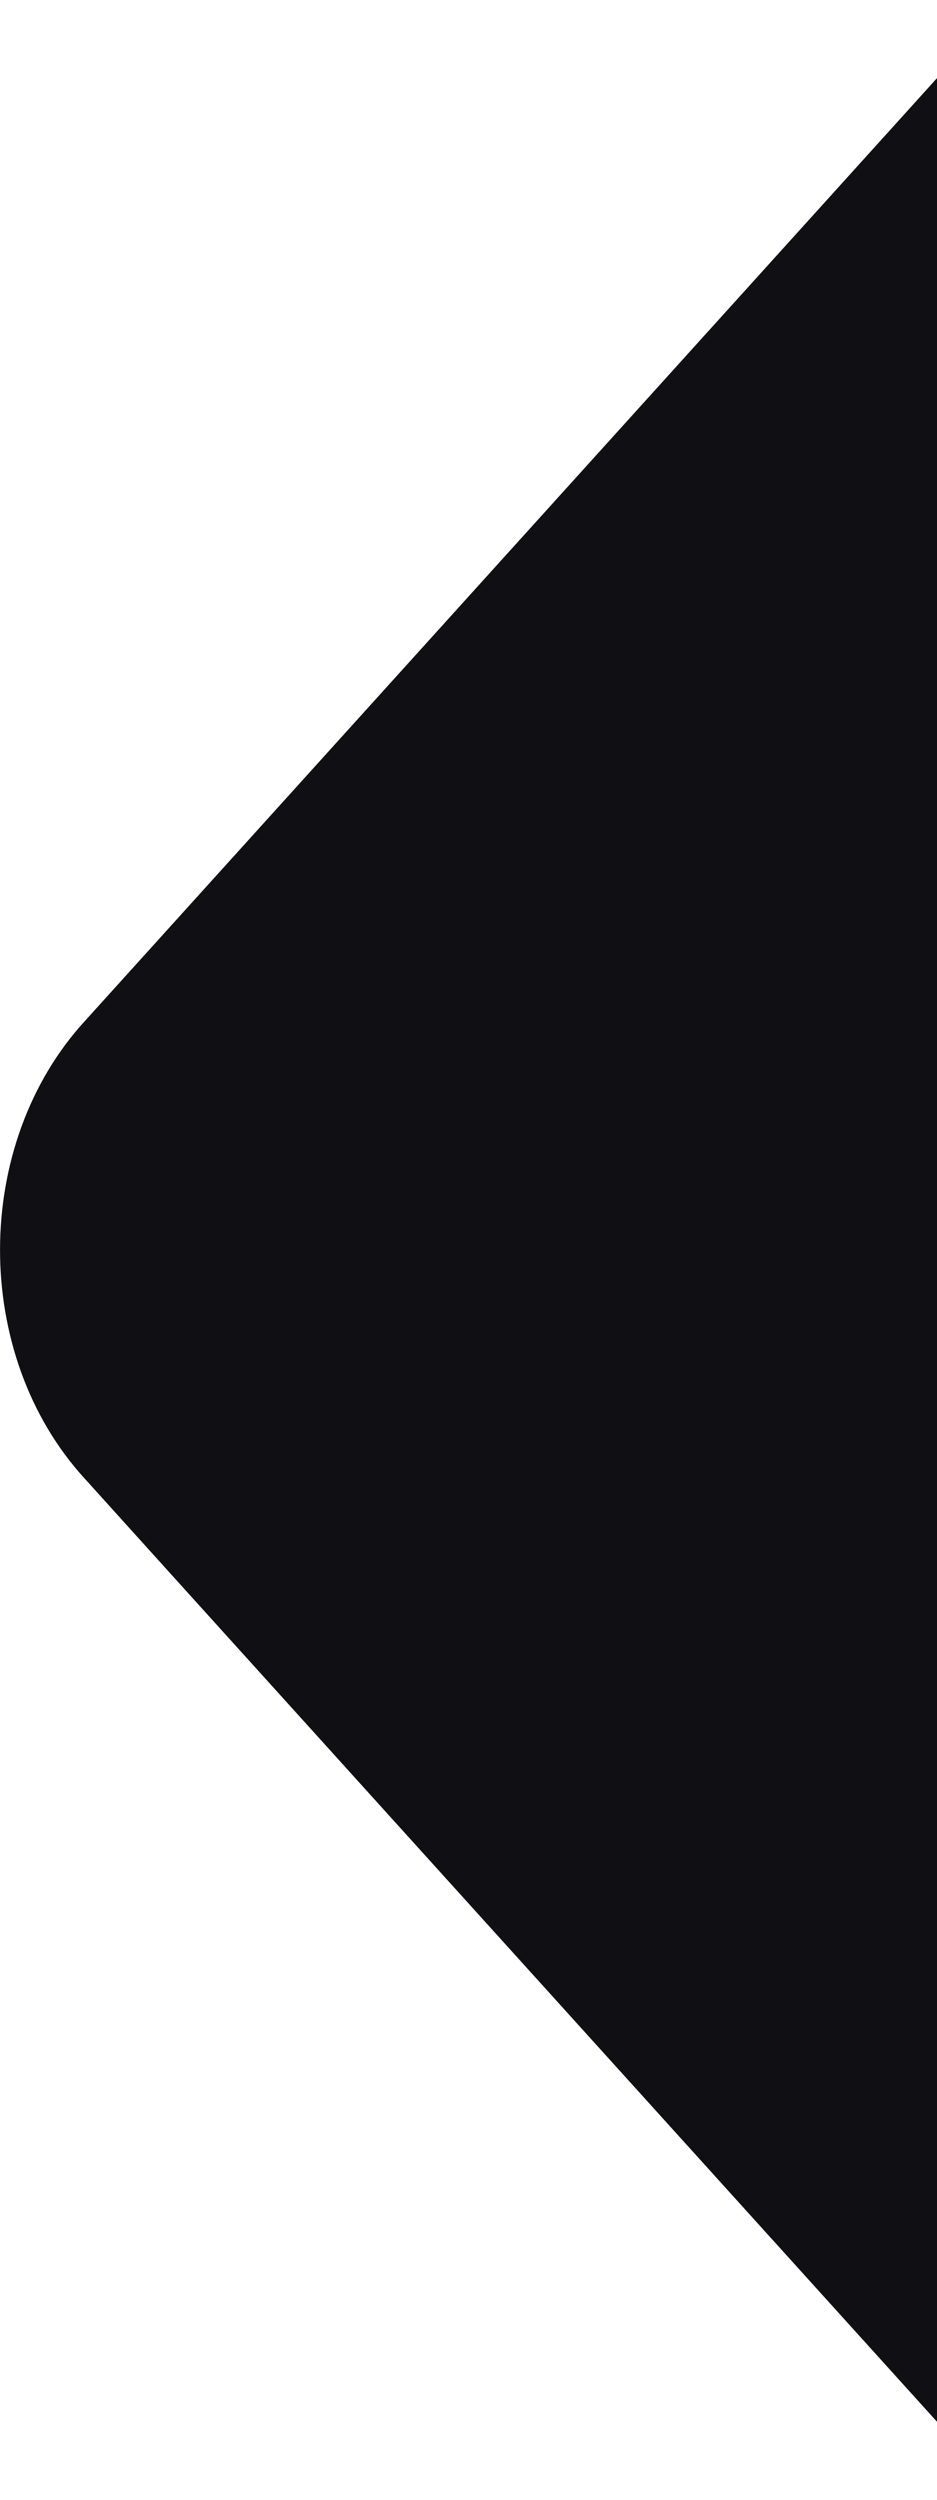 <svg width="6" height="16" viewBox="0 0 6 16" fill="none" xmlns="http://www.w3.org/2000/svg">
<path d="M0.547 6.531C-0.18 7.32 -0.182 8.67 0.541 9.462C0.545 9.467 0.547 9.469 0.551 9.473C0.679 9.616 3.913 13.192 6 15.5C6 9.642 6 0.5 6 0.5L0.547 6.531Z" fill="#0F0F14"/>
</svg>
